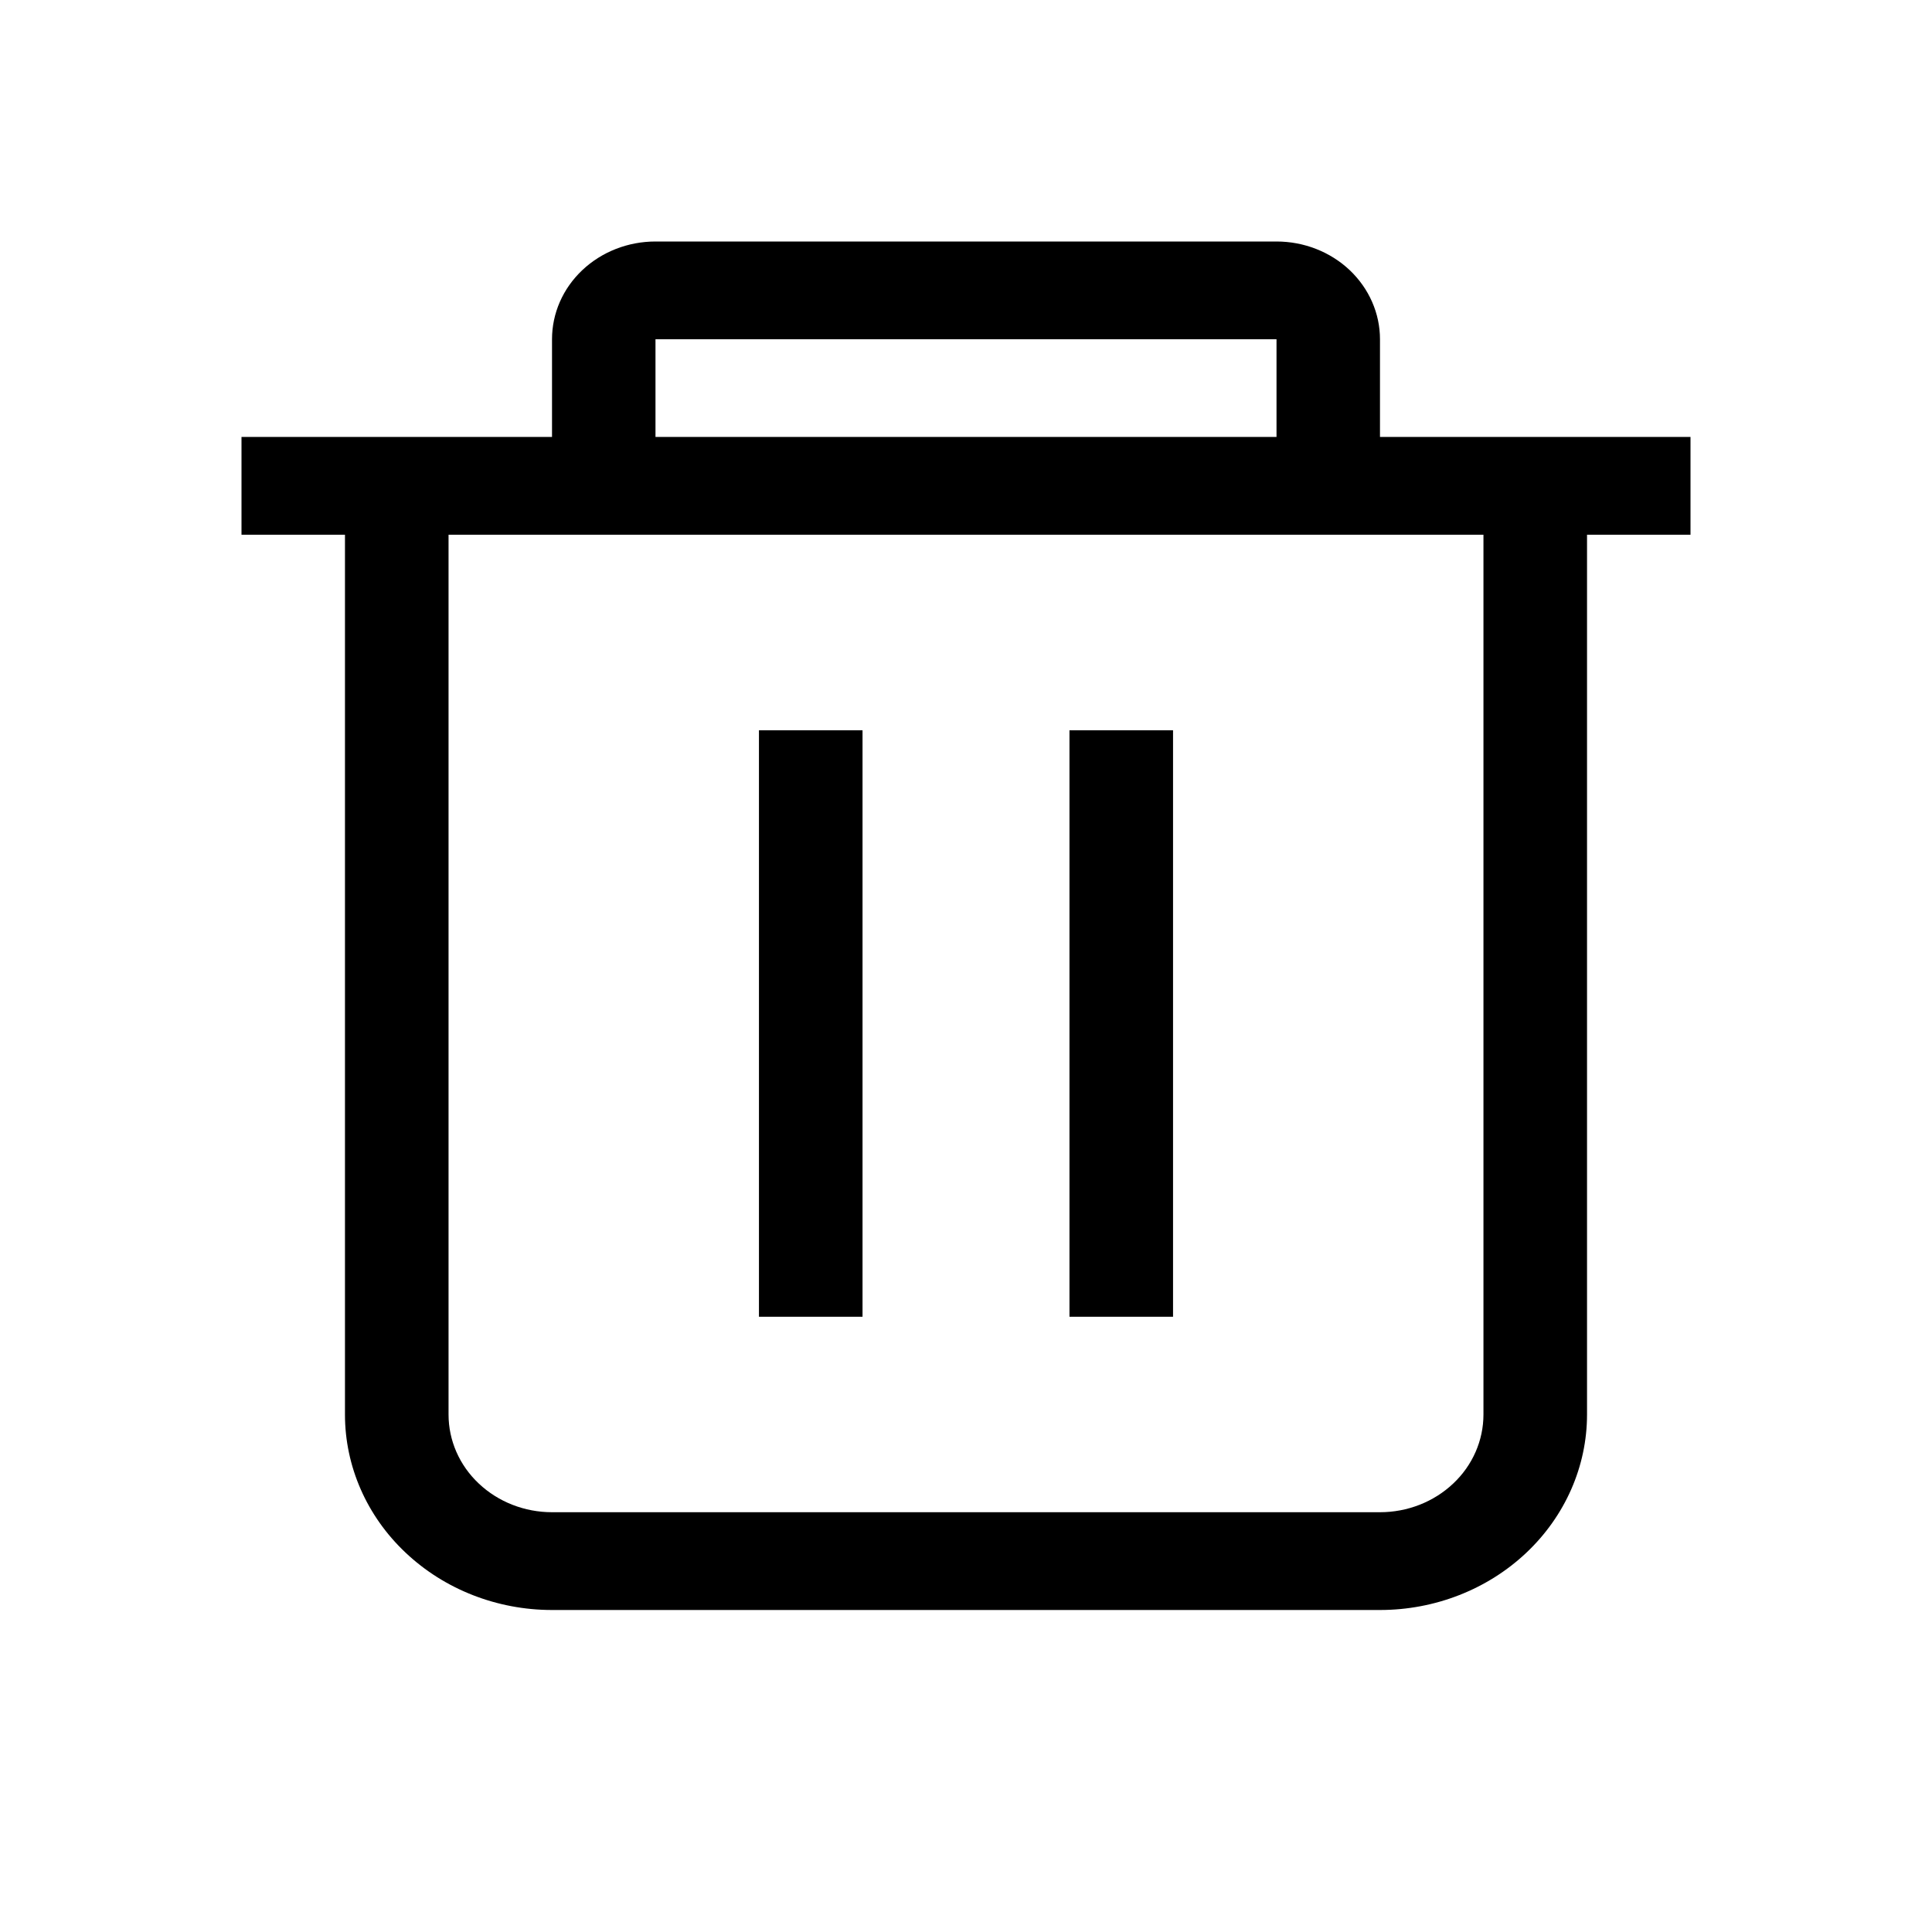 <svg width="18" height="18" viewBox="0 0 18 18" fill="none" xmlns="http://www.w3.org/2000/svg">
<path d="M14.786 4.982V13.179C14.786 13.662 14.582 14.125 14.221 14.466C13.859 14.808 13.369 15 12.857 15H5.143C4.631 15 4.141 14.808 3.779 14.466C3.417 14.125 3.214 13.662 3.214 13.179V4.982H2.25V4.071H5.143V3.161C5.143 2.919 5.244 2.688 5.425 2.517C5.606 2.346 5.851 2.25 6.107 2.25H11.893C12.149 2.25 12.394 2.346 12.575 2.517C12.755 2.688 12.857 2.919 12.857 3.161V4.071H15.75V4.982H14.786ZM11.893 3.161H6.107V4.071H11.893V3.161ZM13.821 4.982H4.179V13.179C4.179 13.42 4.28 13.652 4.461 13.822C4.642 13.993 4.887 14.089 5.143 14.089H12.857C13.113 14.089 13.358 13.993 13.539 13.822C13.72 13.652 13.821 13.42 13.821 13.179V4.982ZM9.964 6.804H10.929V12.268H9.964V6.804ZM7.071 6.804H8.036V12.268H7.071V6.804Z" fill="black"/>
</svg>
